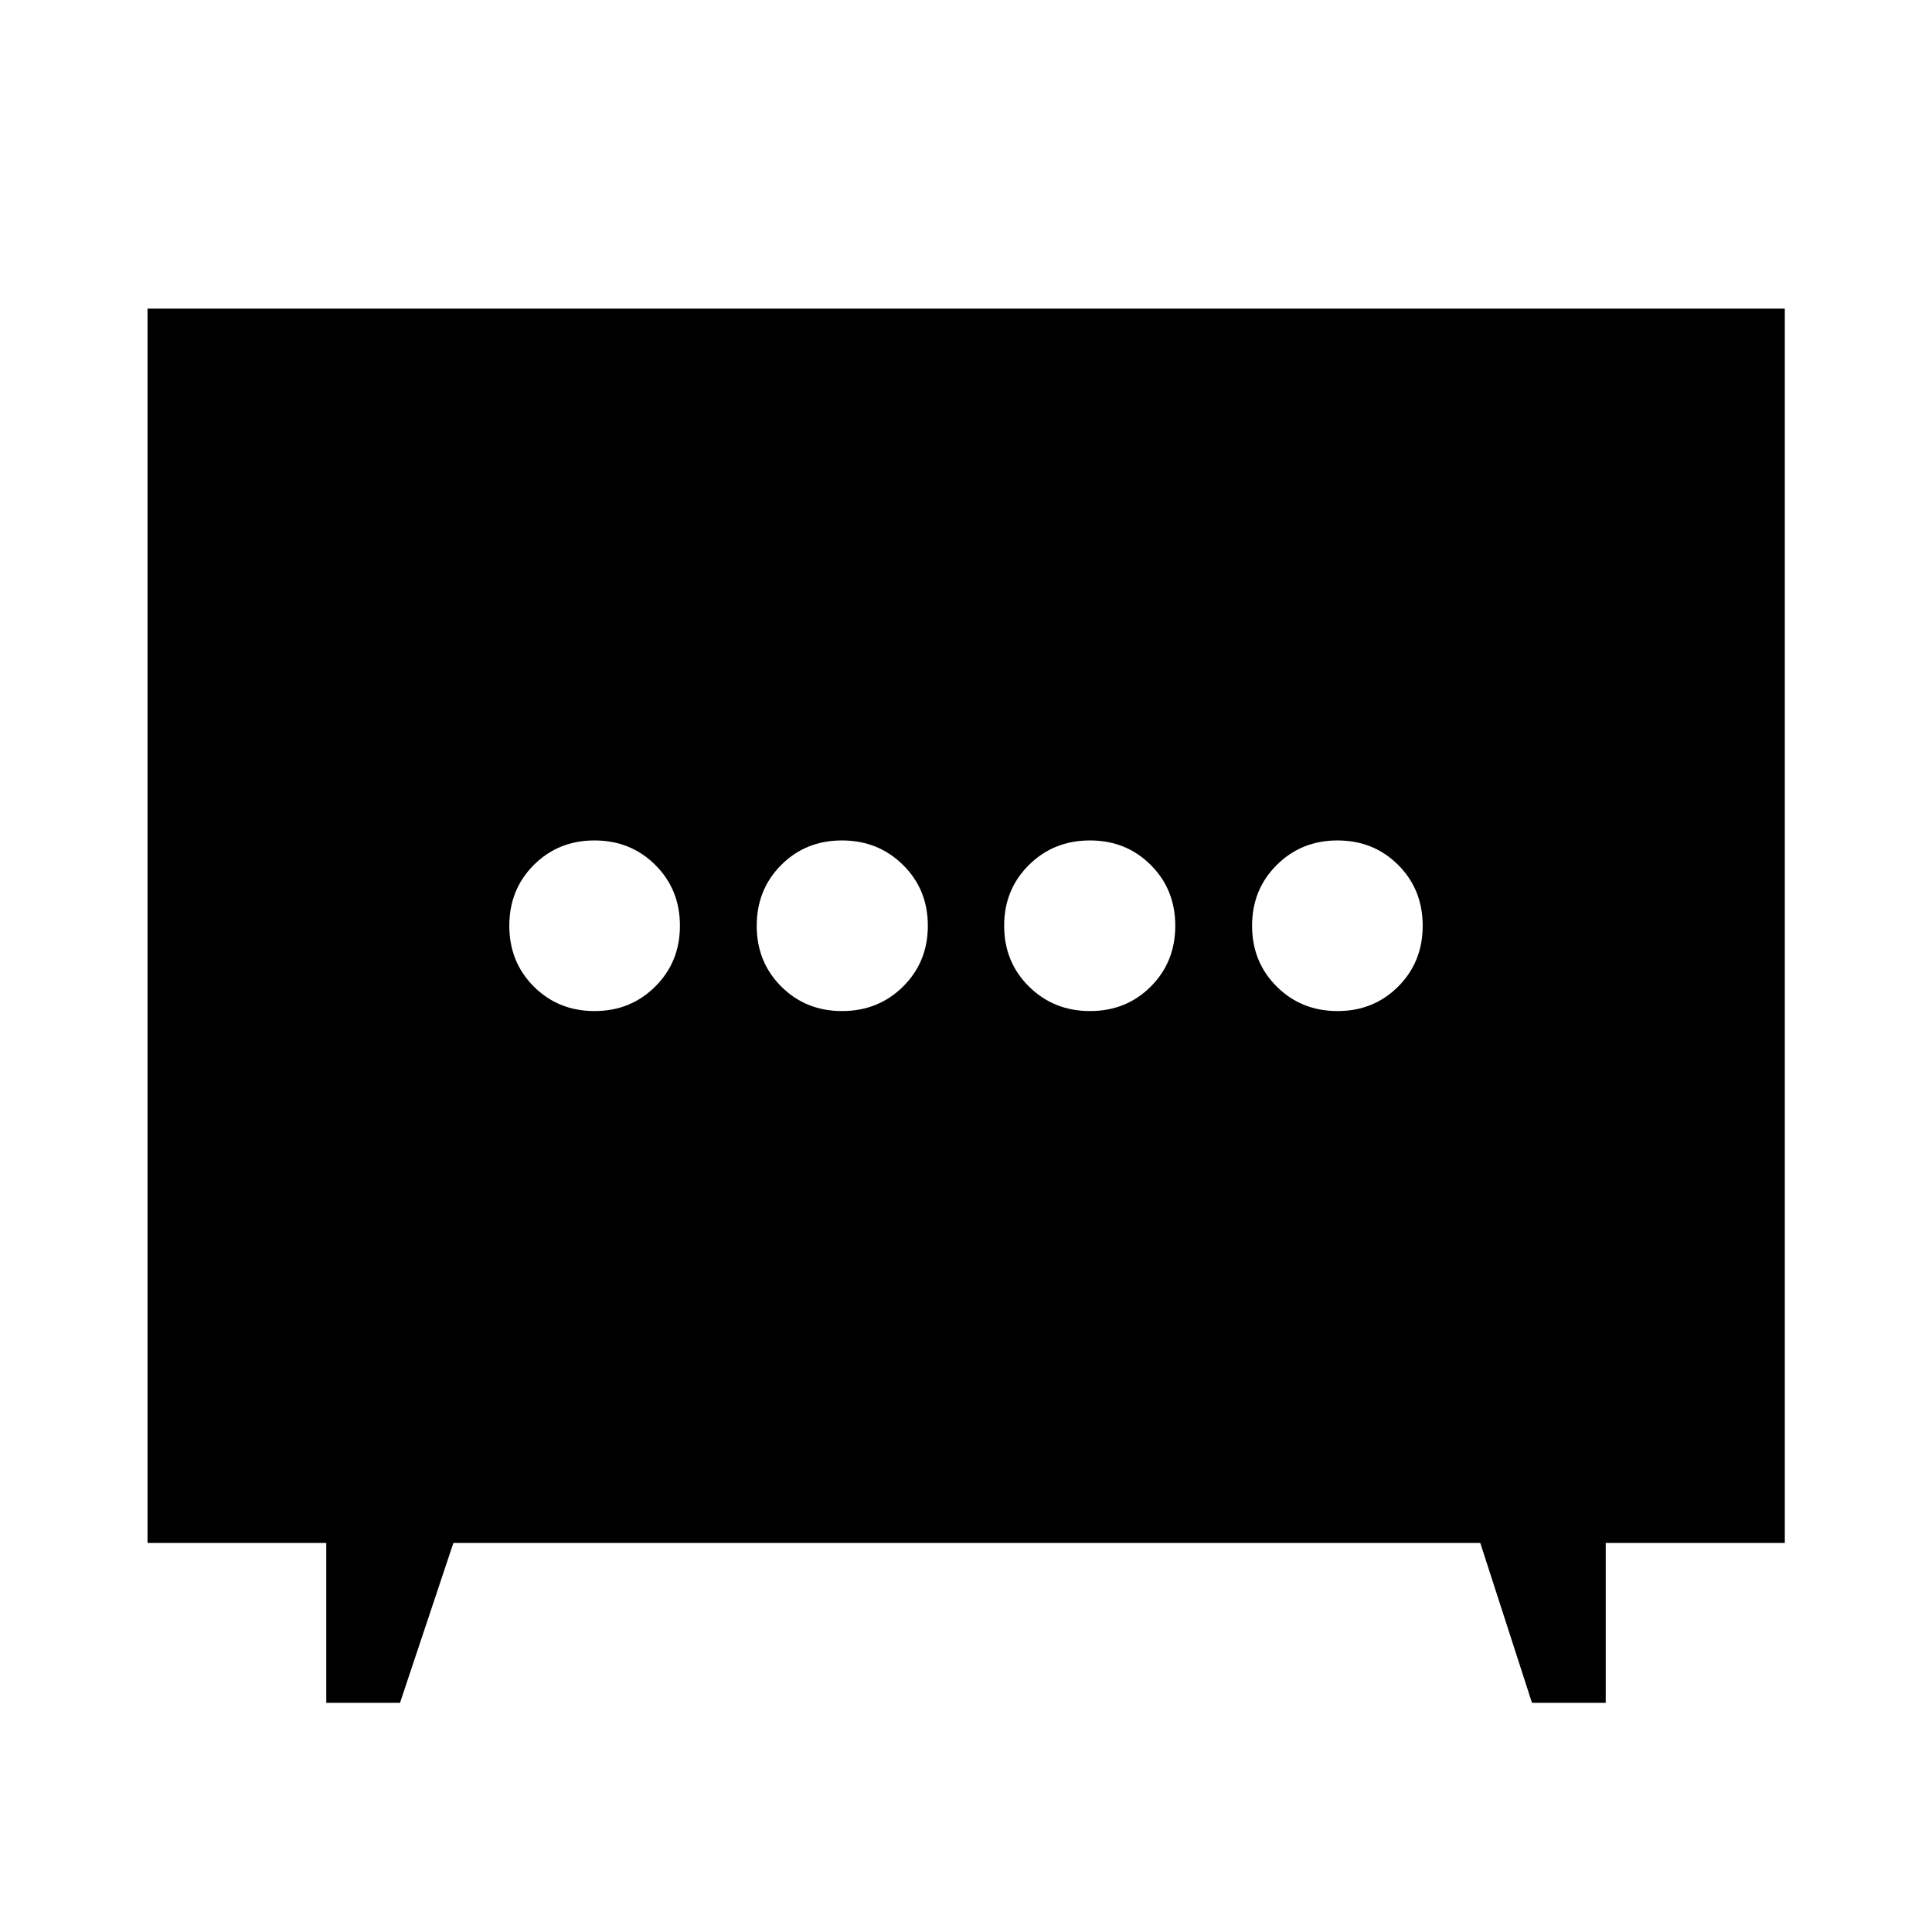 <svg xmlns="http://www.w3.org/2000/svg" height="40" viewBox="0 -960 960 960" width="40"><path d="M418.42-457.61q18.02 0 30.32-12.19t12.3-30.21q0-18.03-12.33-30.2-12.33-12.18-30.35-12.18-18.02 0-30.18 12.19-12.17 12.19-12.17 30.21 0 18.03 12.2 30.2 12.19 12.18 30.21 12.18Zm123.22 0q18.02 0 30.18-12.19 12.17-12.19 12.17-30.21 0-18.03-12.2-30.2-12.19-12.18-30.21-12.18-18.02 0-30.32 12.19t-12.3 30.21q0 18.03 12.33 30.2 12.33 12.18 30.35 12.18Zm-246.2 0q17.89 0 30.15-12.19 12.26-12.19 12.26-30.21 0-18.03-12.24-30.2-12.24-12.18-30.22-12.18-17.97 0-30.15 12.19-12.17 12.19-12.17 30.21 0 18.03 12.18 30.2 12.18 12.18 30.19 12.18Zm369.17 0q17.97 0 30.15-12.19 12.17-12.19 12.17-30.21 0-18.03-12.18-30.2-12.18-12.18-30.19-12.18-17.89 0-30.15 12.19-12.26 12.19-12.26 30.21 0 18.03 12.24 30.2 12.24 12.18 30.22 12.18ZM162.12-113.86v-79.44H73.3v-613.32h813.56v613.32h-88.98v79.44h-36.64l-25.69-79.44H225.28l-26.52 79.44h-36.64Z"/></svg>